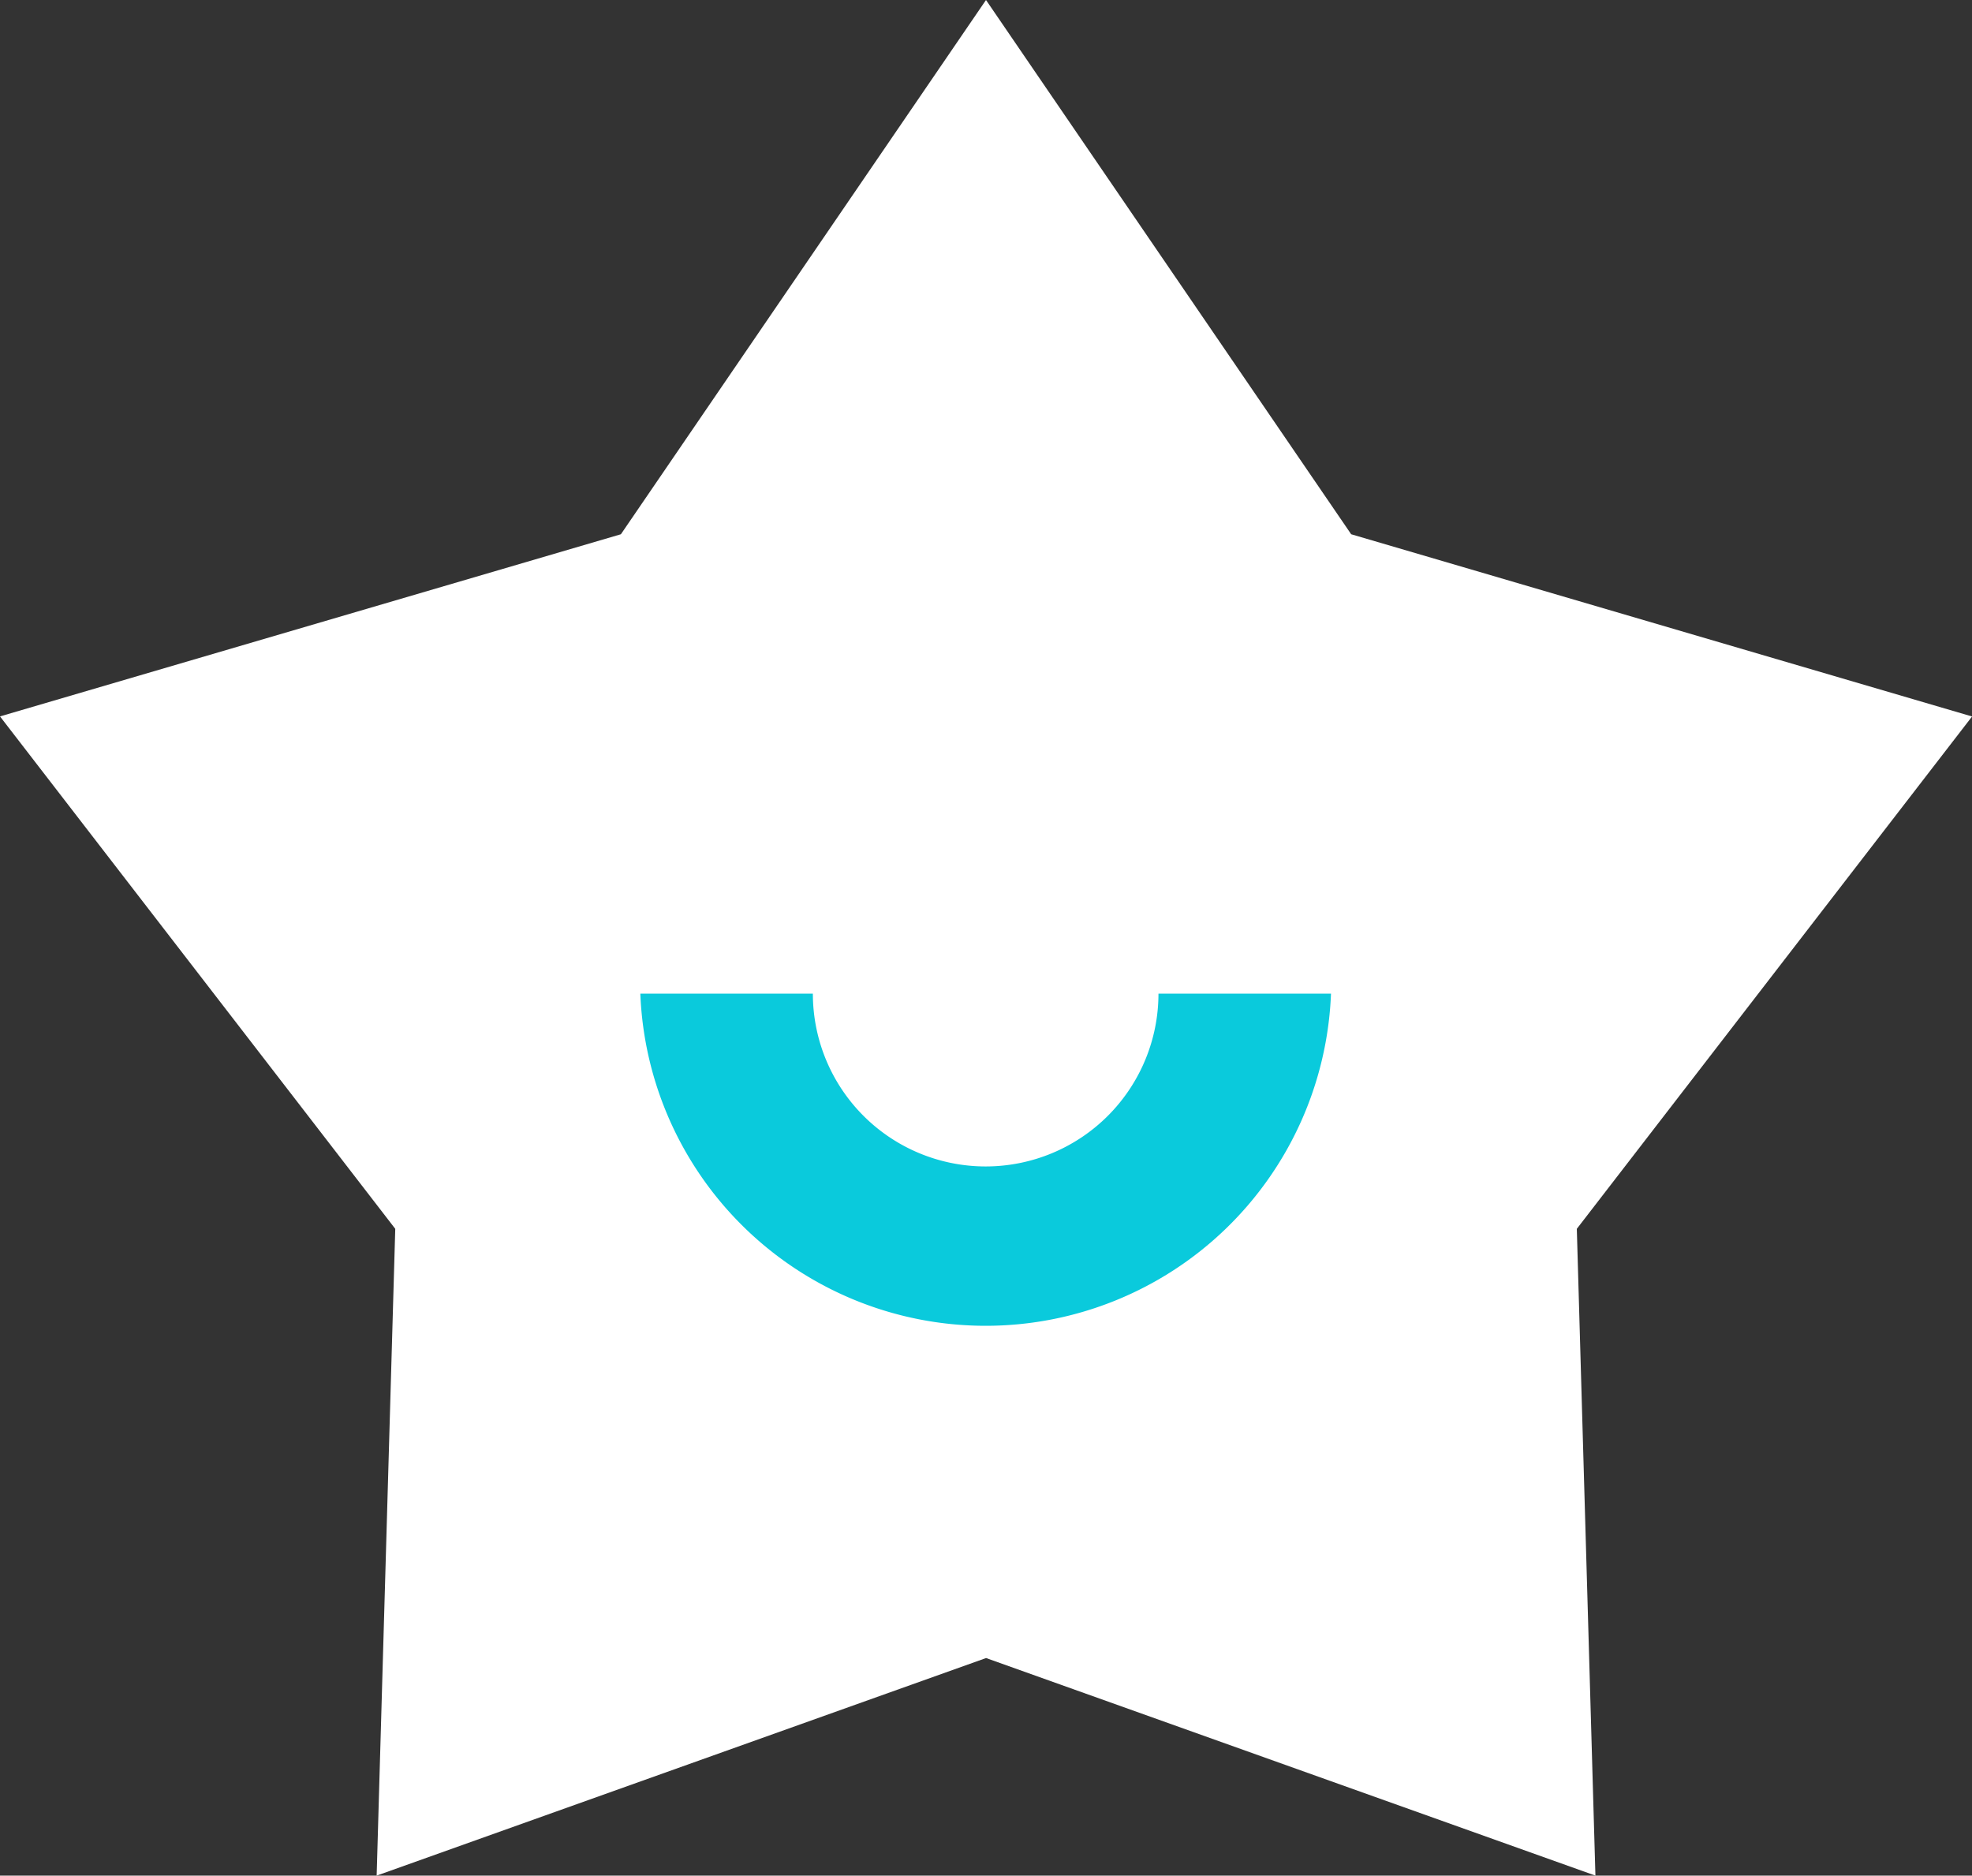 <svg xmlns="http://www.w3.org/2000/svg" width="26.288" height="25" viewBox="0 0 26.288 25"><rect x="0" y="0" width="26.288" height="25" fill="#333333" stroke="none"/><defs><style>.a{fill:#fff;}.b{fill:#0acadc;}</style></defs><g transform="translate(-53 -856)"><path class="a" d="M13.732.5,18.6,7.621l8.277,2.429-5.269,6.829.248,8.621-8.123-2.9L5.609,25.5l.248-8.621L.588,10.049,8.865,7.621Z" transform="translate(52.412 855.5)"/><path class="b" d="M10.3,12a2.3,2.3,0,0,0,4.607,0h2.3A4.607,4.607,0,0,1,8,12Z" transform="translate(53.536 857.244)"/></g></svg>